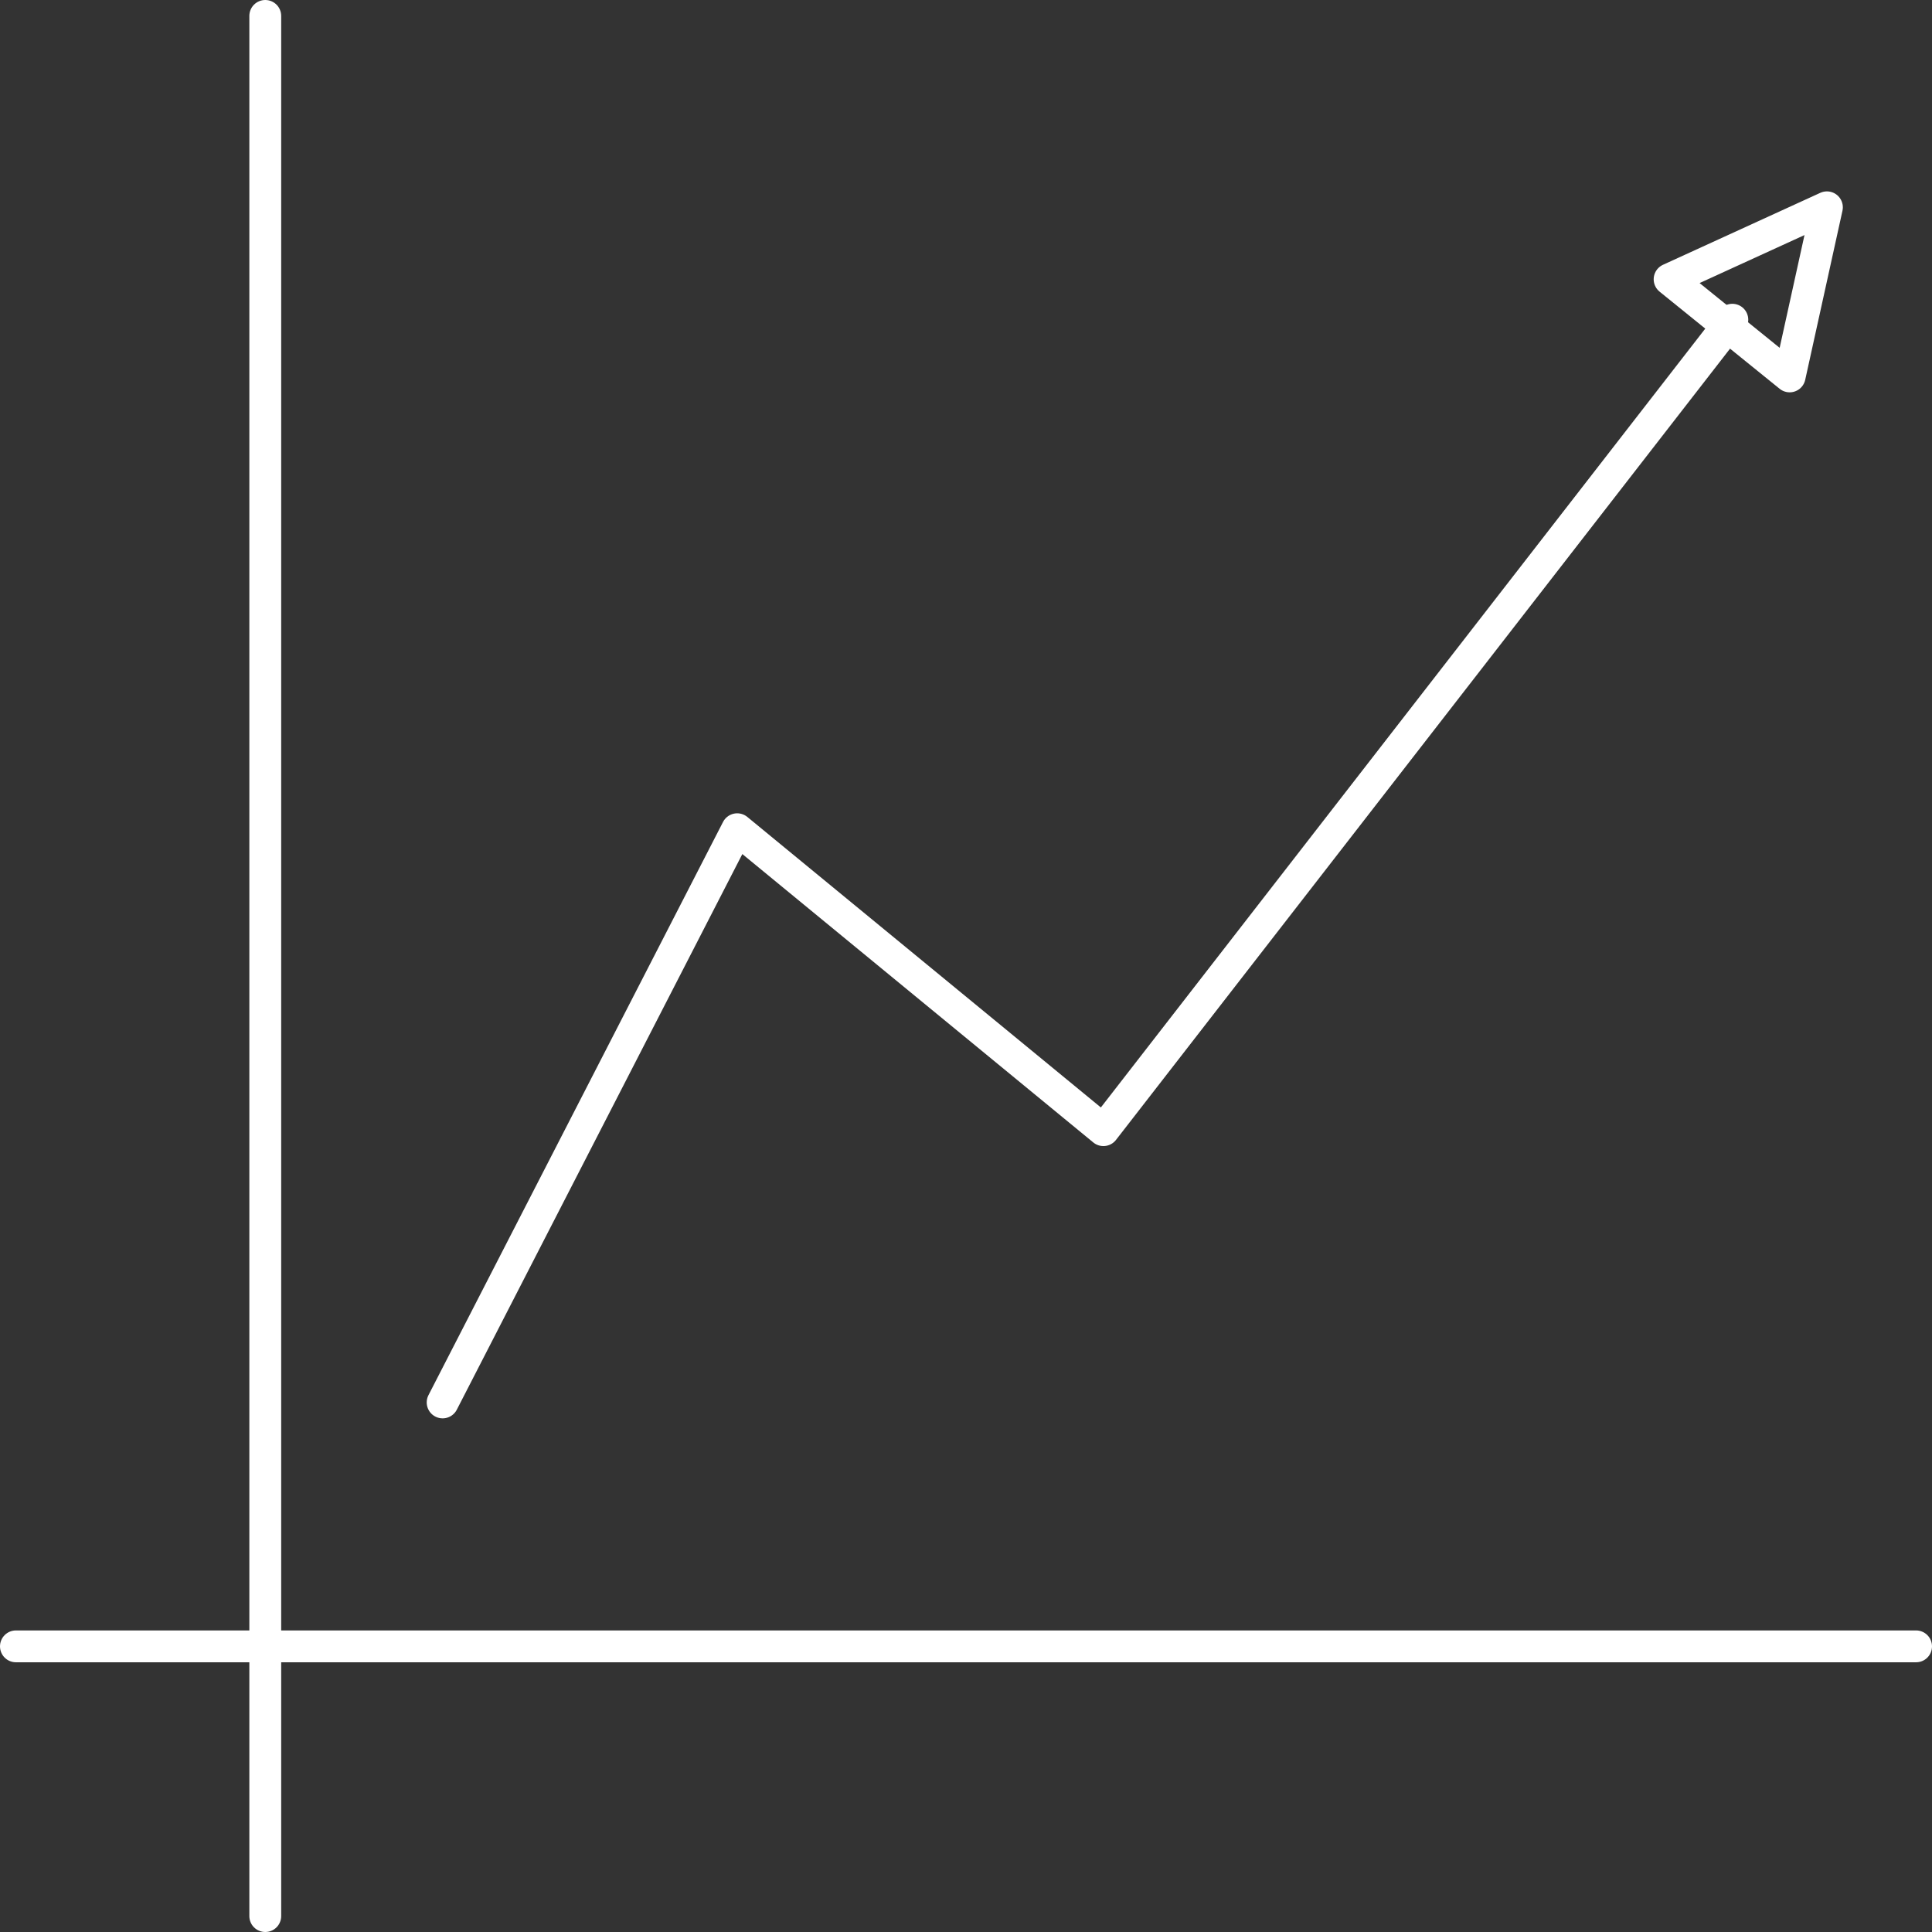 <svg xmlns="http://www.w3.org/2000/svg" viewBox="0 0 60.67 60.67"><rect x="0" y="0" width="60.67" height="60.67" fill="#333333" stroke="none"/><defs><style>.cls-1{fill:none;stroke:#fff;stroke-linecap:round;stroke-linejoin:round;}</style></defs><title>Ativo 8</title><g id="Camada_2" data-name="Camada 2"><g id="Layer_1" data-name="Layer 1"><line class="cls-1" x1="8.33" y1="0.5" x2="8.33" y2="60.17"/><line class="cls-1" x1="60.17" y1="51.7" x2="0.5" y2="51.7"/><polyline class="cls-1" points="13.9 44.04 23.15 26.04 34.65 35.49 54.4 10.04"/><polygon class="cls-1" points="56.2 11.82 52.43 8.77 57.37 6.51 57.37 6.51 56.2 11.82"/></g></g></svg>